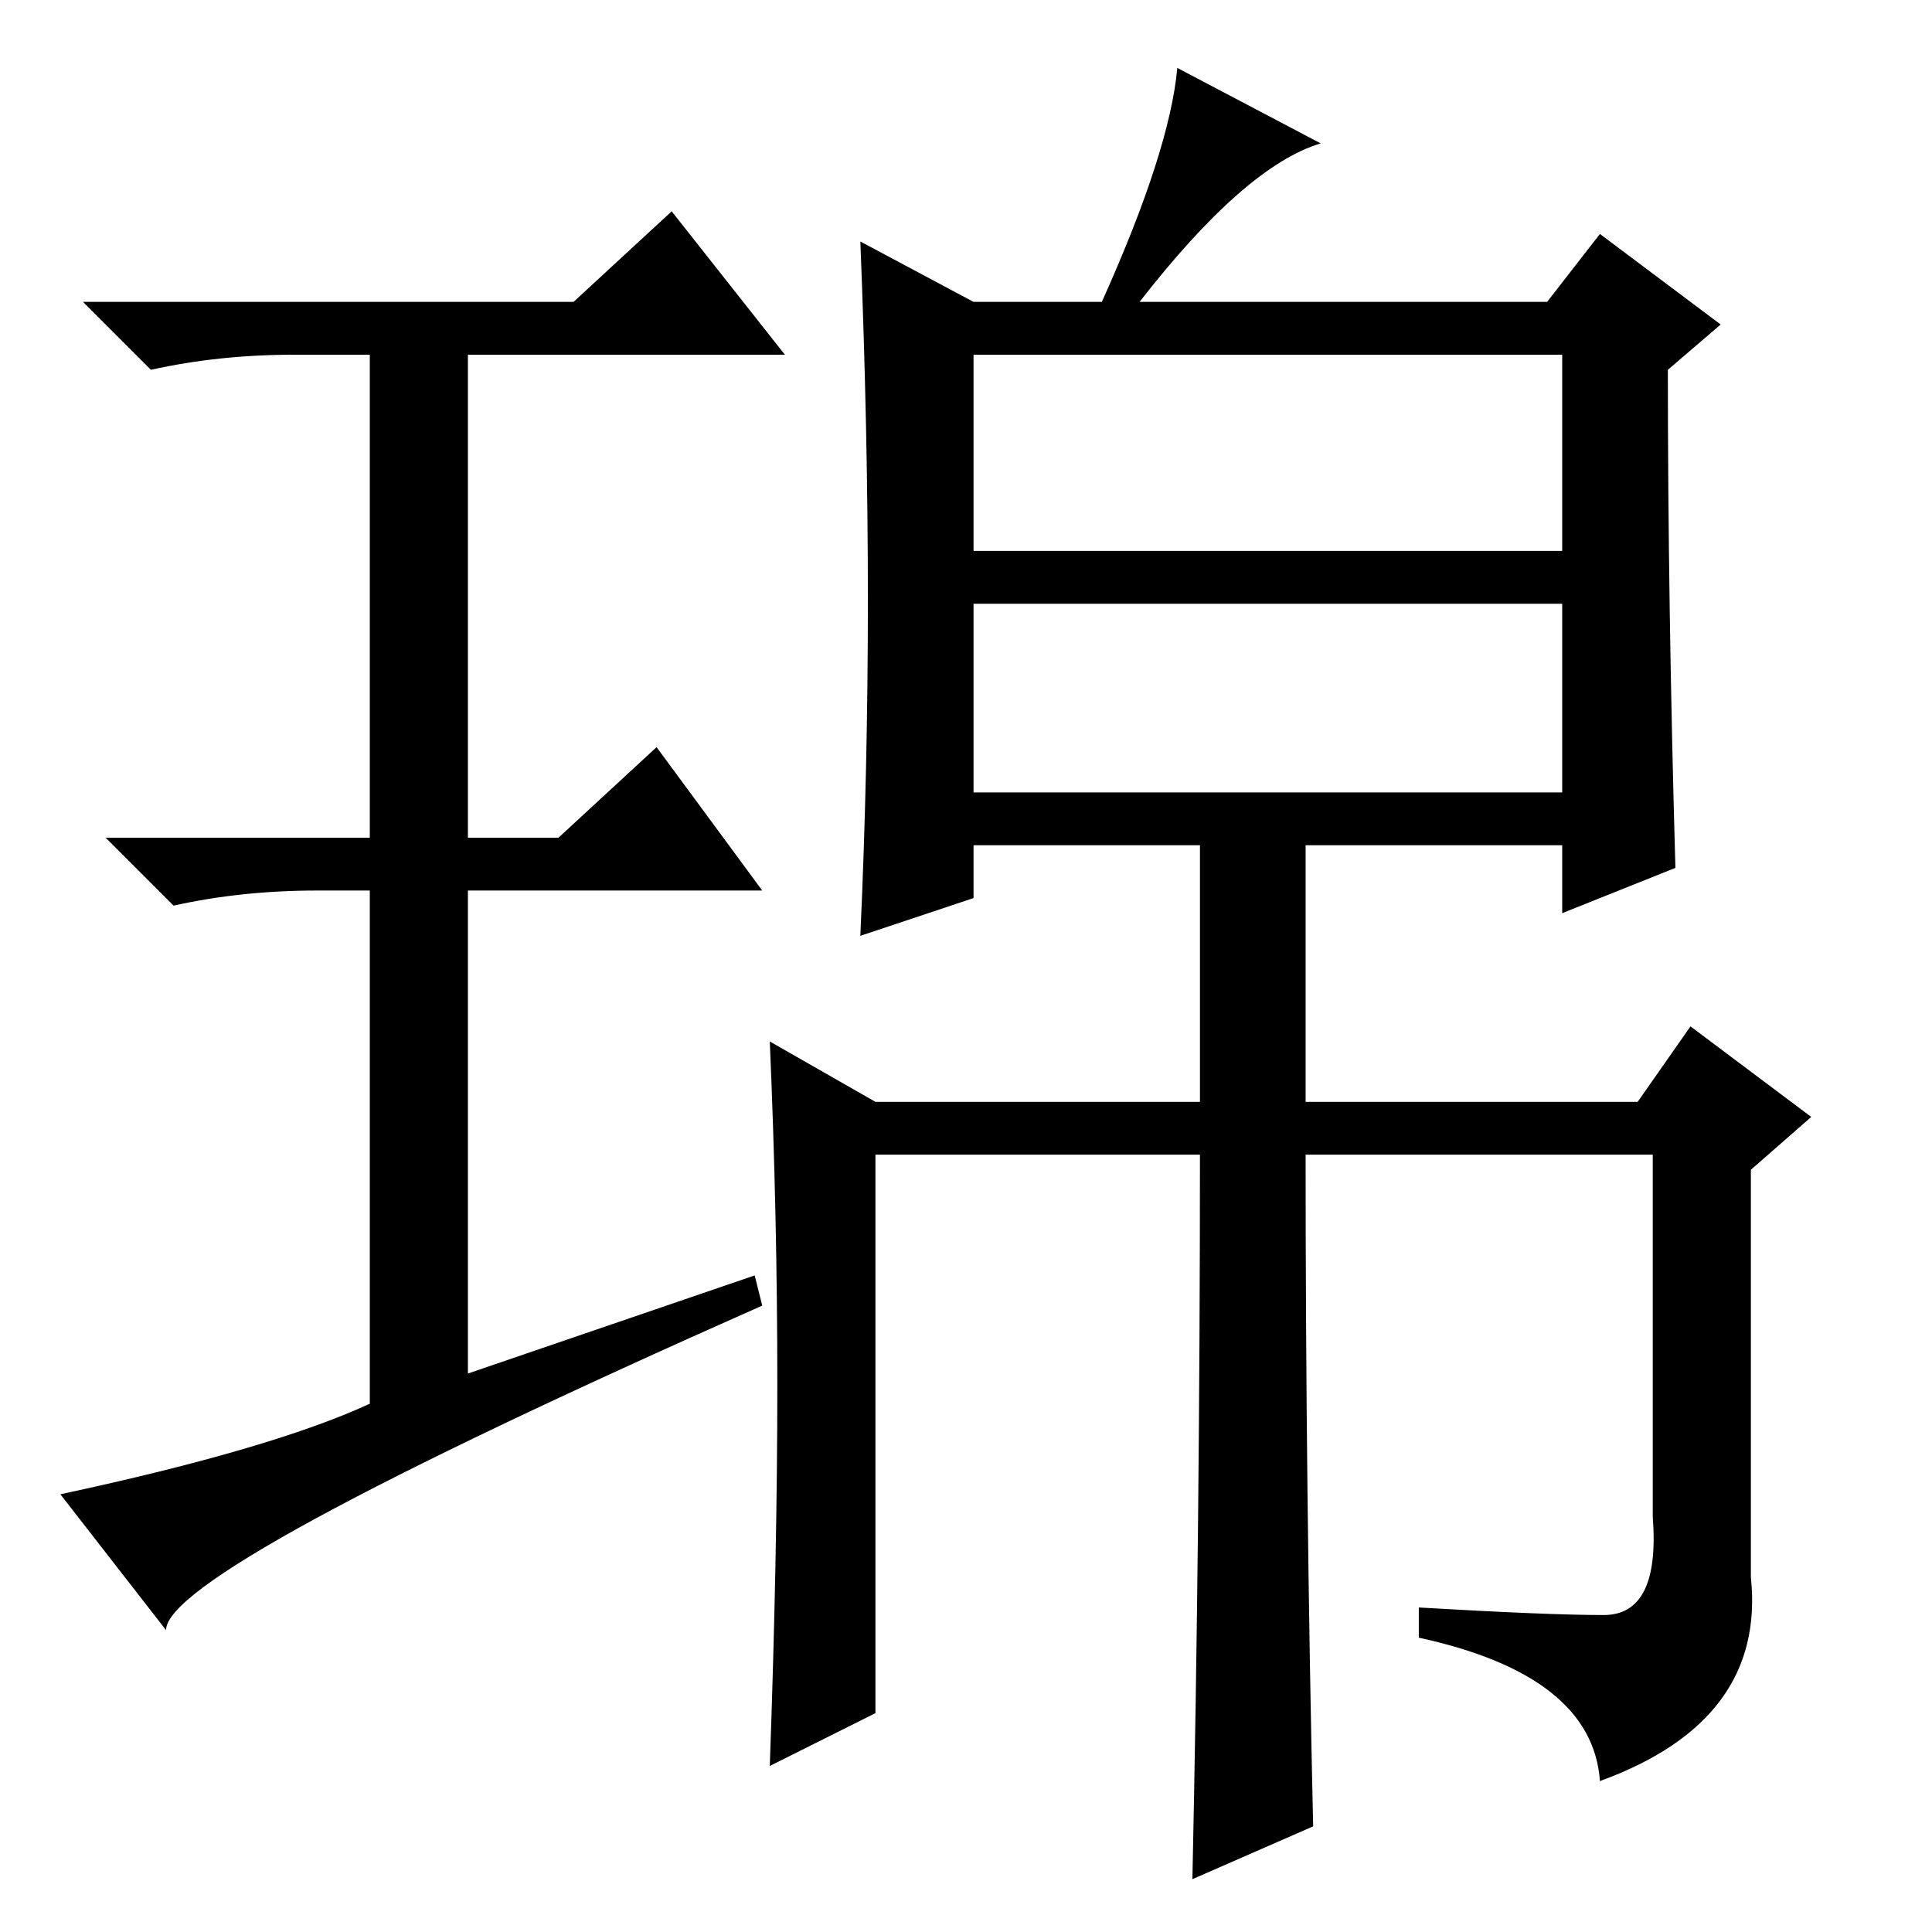 <?xml version="1.0" standalone="no"?>
<!DOCTYPE svg PUBLIC "-//W3C//DTD SVG 1.1//EN" "http://www.w3.org/Graphics/SVG/1.1/DTD/svg11.dtd" >
<svg xmlns="http://www.w3.org/2000/svg" xmlns:xlink="http://www.w3.org/1999/xlink" version="1.1" viewBox="0 -36 256 256">
  <g transform="matrix(1 0 0 -1 0 220)">
   <path fill="currentColor"
d="M151 216h54l7 9l16 -12l-7 -6q0 -31 1 -66l-15 -6v9h-34v-34h44l7 10l16 -12l-8 -7v-54q2 -19 -20 -27q-1 14 -24 19v4q17 -1 24.5 -1t6.5 13v48h-46q0 -45 1 -89l-16 -7q1 47 1 96h-43v-74l-14 -7q1 28 1 50.5t-1 45.5l14 -8h43v34h-30v-7l-15 -5q1 22 1 44.5t-1 47.5
l15 -8h17q9 20 10 31l19 -10q-10 -3 -24 -21zM129 183h78v26h-78v-26zM129 151h78v25h-78v-25zM100 87l1 -4q-79 -35 -79 -43l-14 18q28 6 41 12v68h-7q-10 0 -19 -2l-9 9h35v64h-10q-10 0 -19 -2l-9 9h65l13 12l15 -19h-42v-64h12l13 12l14 -19h-39v-64z" />
  </g>

</svg>
